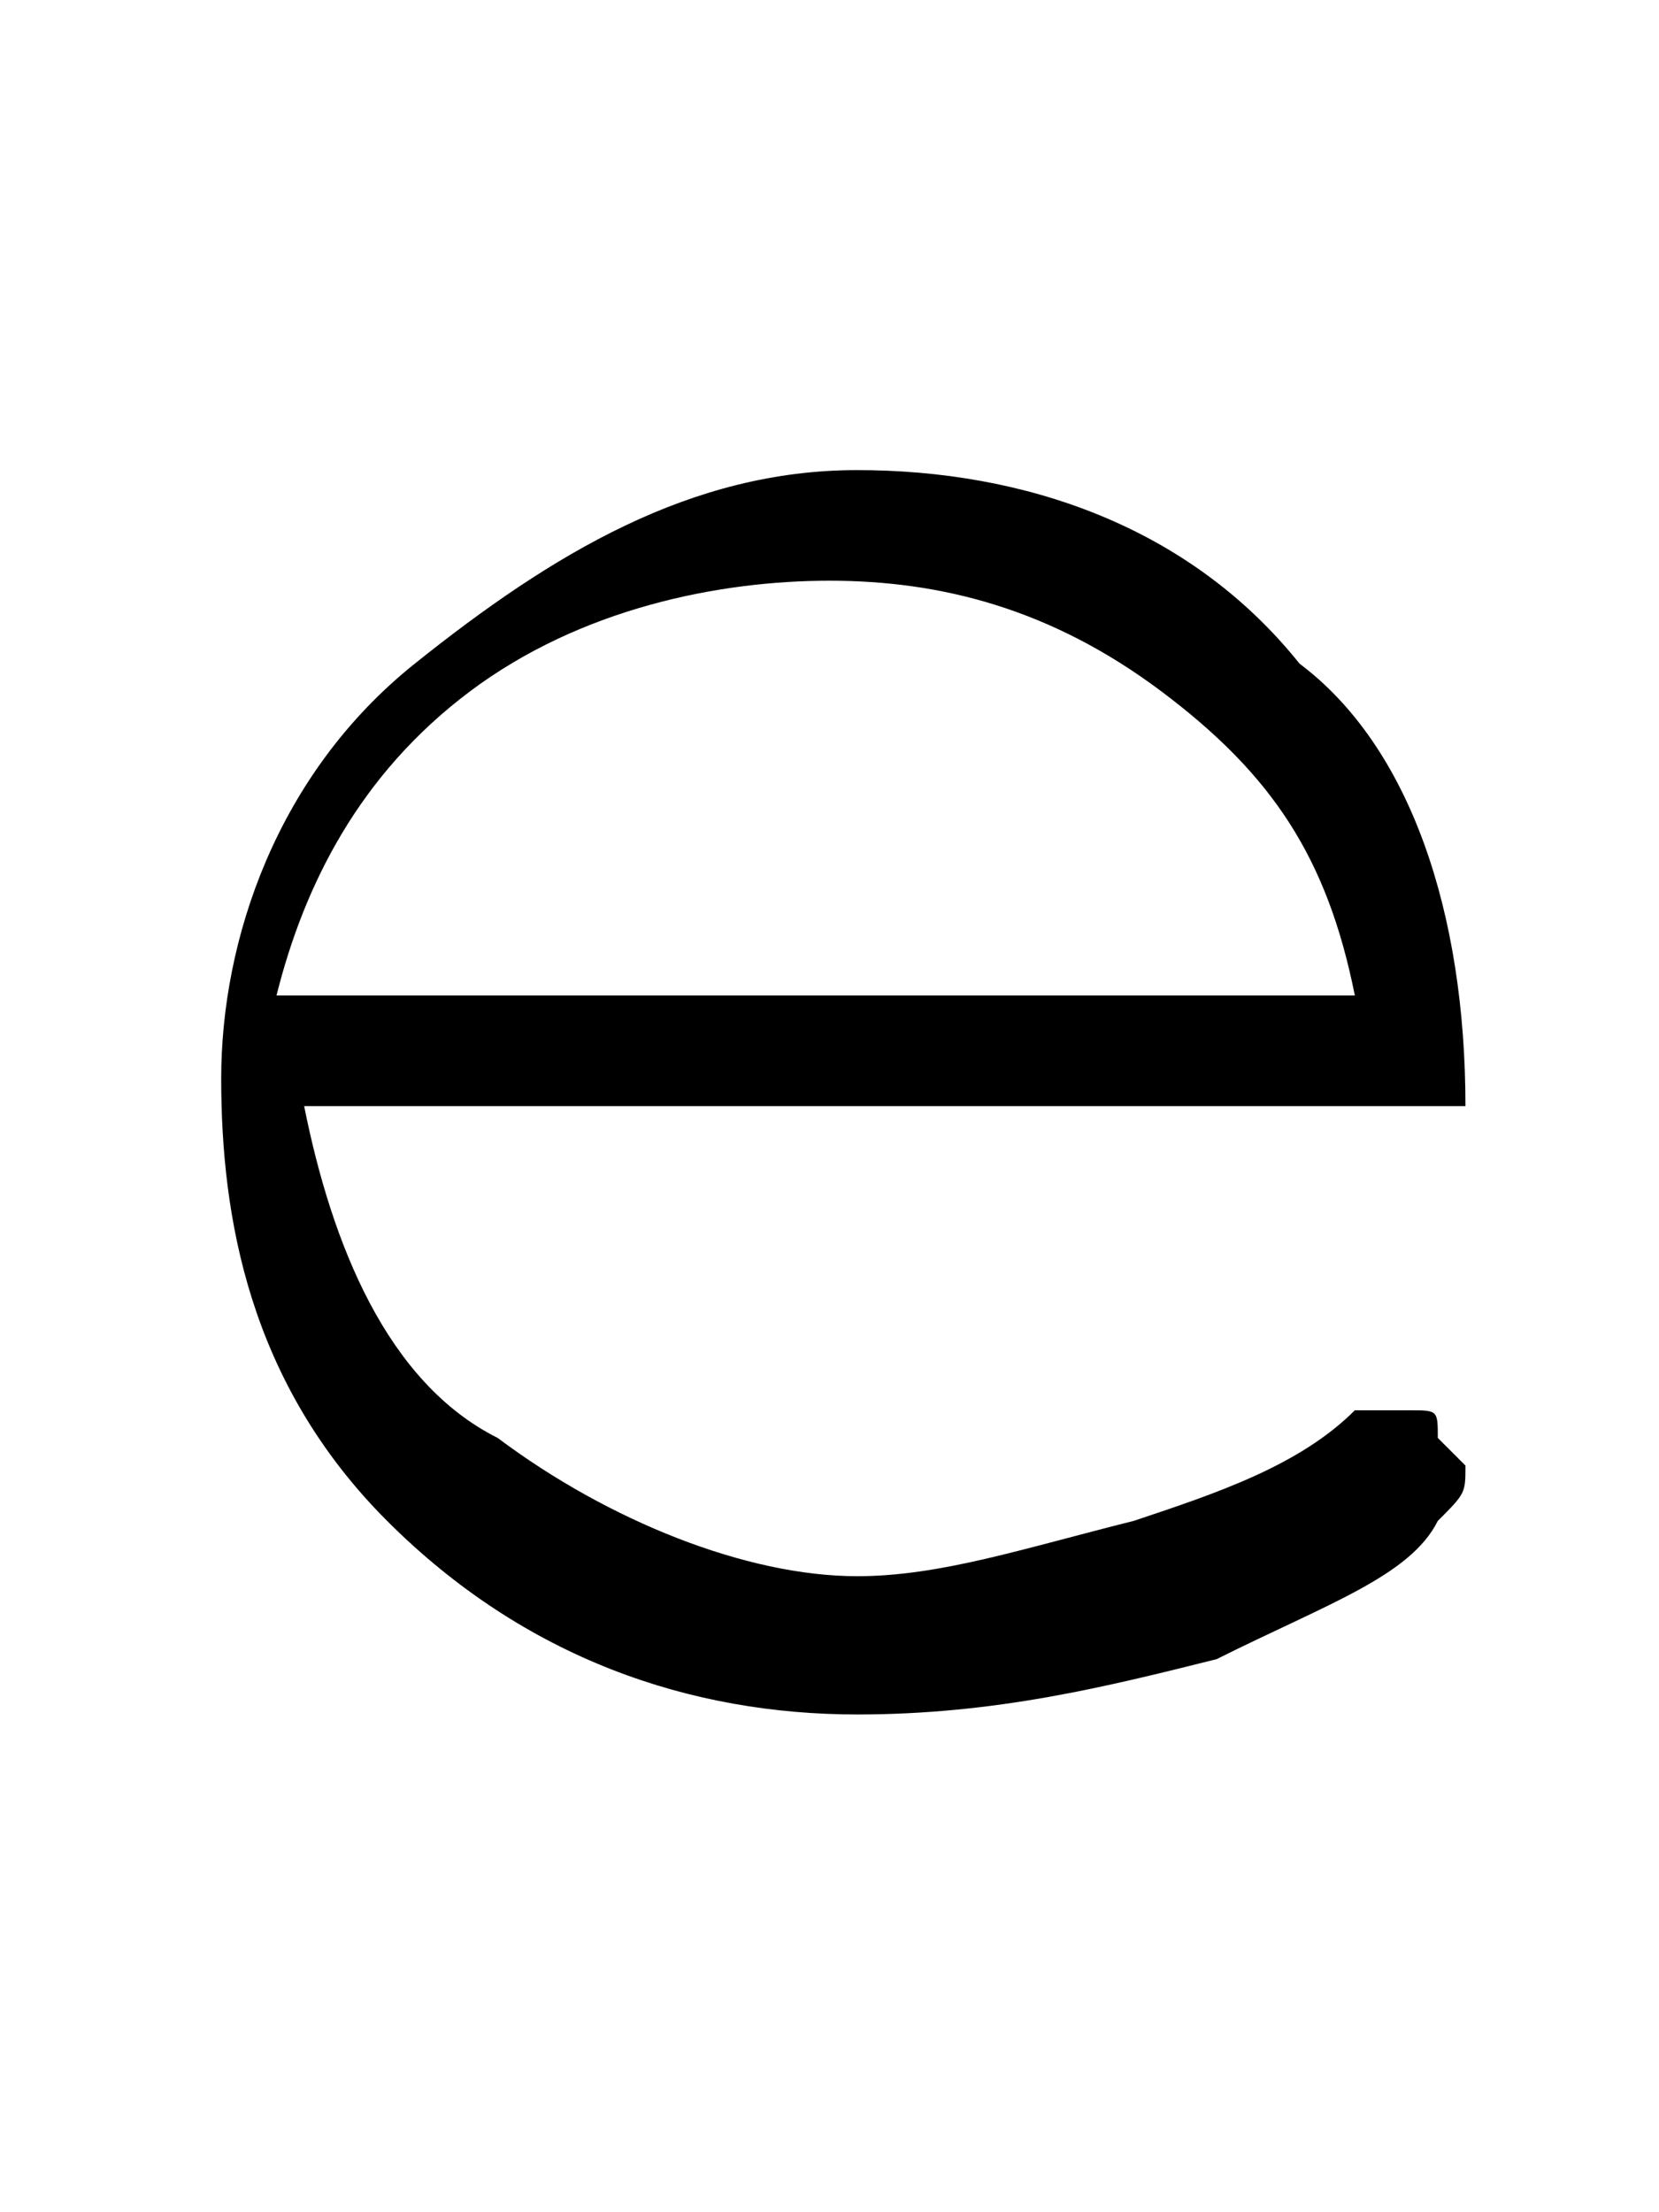 <?xml version="1.0" encoding="utf-8"?>
<!-- Generator: Adobe Illustrator 23.0.3, SVG Export Plug-In . SVG Version: 6.00 Build 0)  -->
<svg version="1.1" id="Layer_1" xmlns="http://www.w3.org/2000/svg" xmlns:xlink="http://www.w3.org/1999/xlink" x="0px" y="0px"
	 viewBox="0 0 6 8" style="enable-background:new 0 0 6 8;" xml:space="preserve">
<path d="M5.3,4H1.1c0.1,0.5,0.3,1,0.7,1.2c0.4,0.3,0.9,0.5,1.3,0.5c0.3,0,0.6-0.1,1-0.2c0.3-0.1,0.6-0.2,0.8-0.4
	C5,5.1,5,5.1,5.1,5.1s0.1,0,0.1,0.1l0.1,0.1c0,0.1,0,0.1-0.1,0.2C5.1,5.7,4.8,5.8,4.4,6C4,6.1,3.6,6.2,3.1,6.2
	C2.5,6.2,1.9,6,1.4,5.5S0.8,4.4,0.8,3.9s0.2-1.1,0.7-1.5c0.5-0.4,1-0.7,1.6-0.7s1.2,0.2,1.6,0.7C5.1,2.7,5.3,3.3,5.3,4z M4.9,3.6
	C4.8,3.1,4.6,2.8,4.2,2.5S3.4,2.1,3,2.1S2.1,2.2,1.7,2.5S1.1,3.2,1,3.6H4.9z"/>
</svg>

